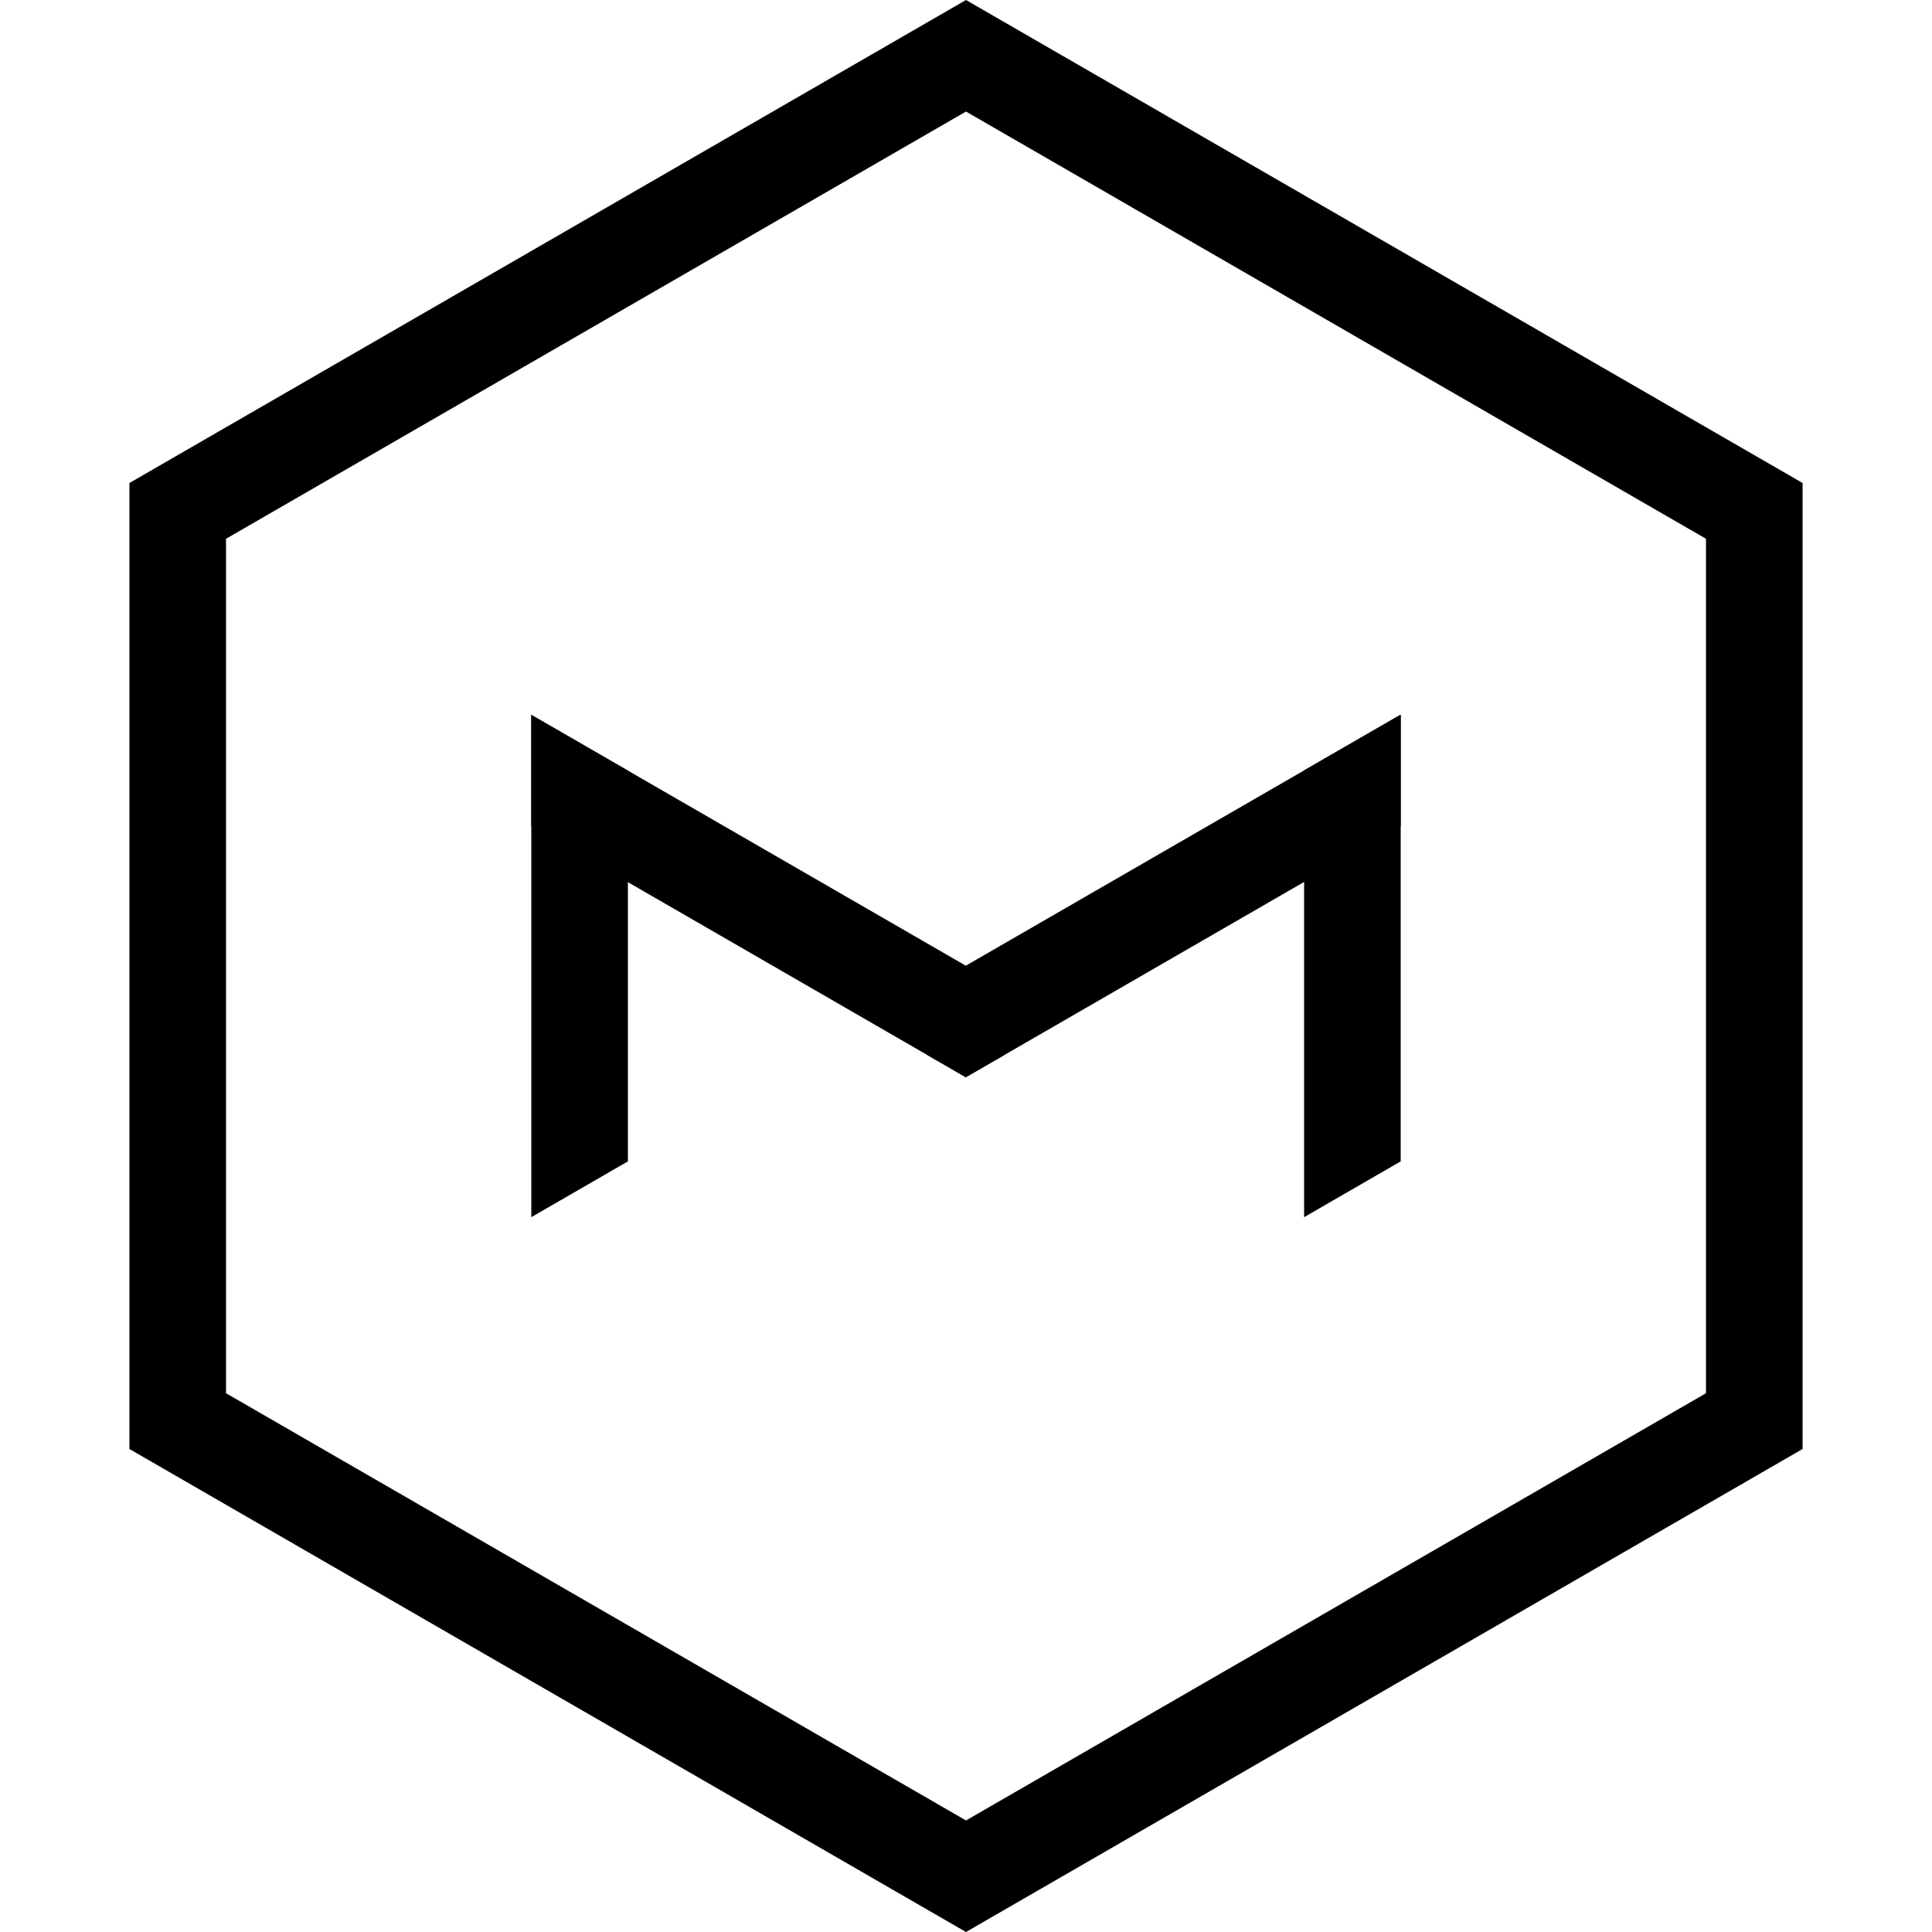 <svg width="200" height="200" viewBox="0 0 200 200" fill="none" xmlns="http://www.w3.org/2000/svg">
<path d="M18.398 52.887L100 5.774L181.603 52.887V147.113L100 194.227L18.398 147.113V52.887Z" stroke="black" stroke-width="10"/>
<path fill-rule="evenodd" clip-rule="evenodd" d="M145 74.067V85.525L99.981 111.517L96.019 109.229L93 104L144.962 74L145 74.067Z" fill="black"/>
<path fill-rule="evenodd" clip-rule="evenodd" d="M55 85.547V74L55 74L106.962 104L103.945 109.225L99.978 111.515L55 85.547Z" fill="black"/>
<path fill-rule="evenodd" clip-rule="evenodd" d="M55 126V74.001L65 79.774V120.226L55 126ZM55 126H55V126L55 126Z" fill="black"/>
<path fill-rule="evenodd" clip-rule="evenodd" d="M135 126V79.751L144.961 74H145V120.226L135 126ZM135 126H135V126L135 126Z" fill="black"/>
</svg>
